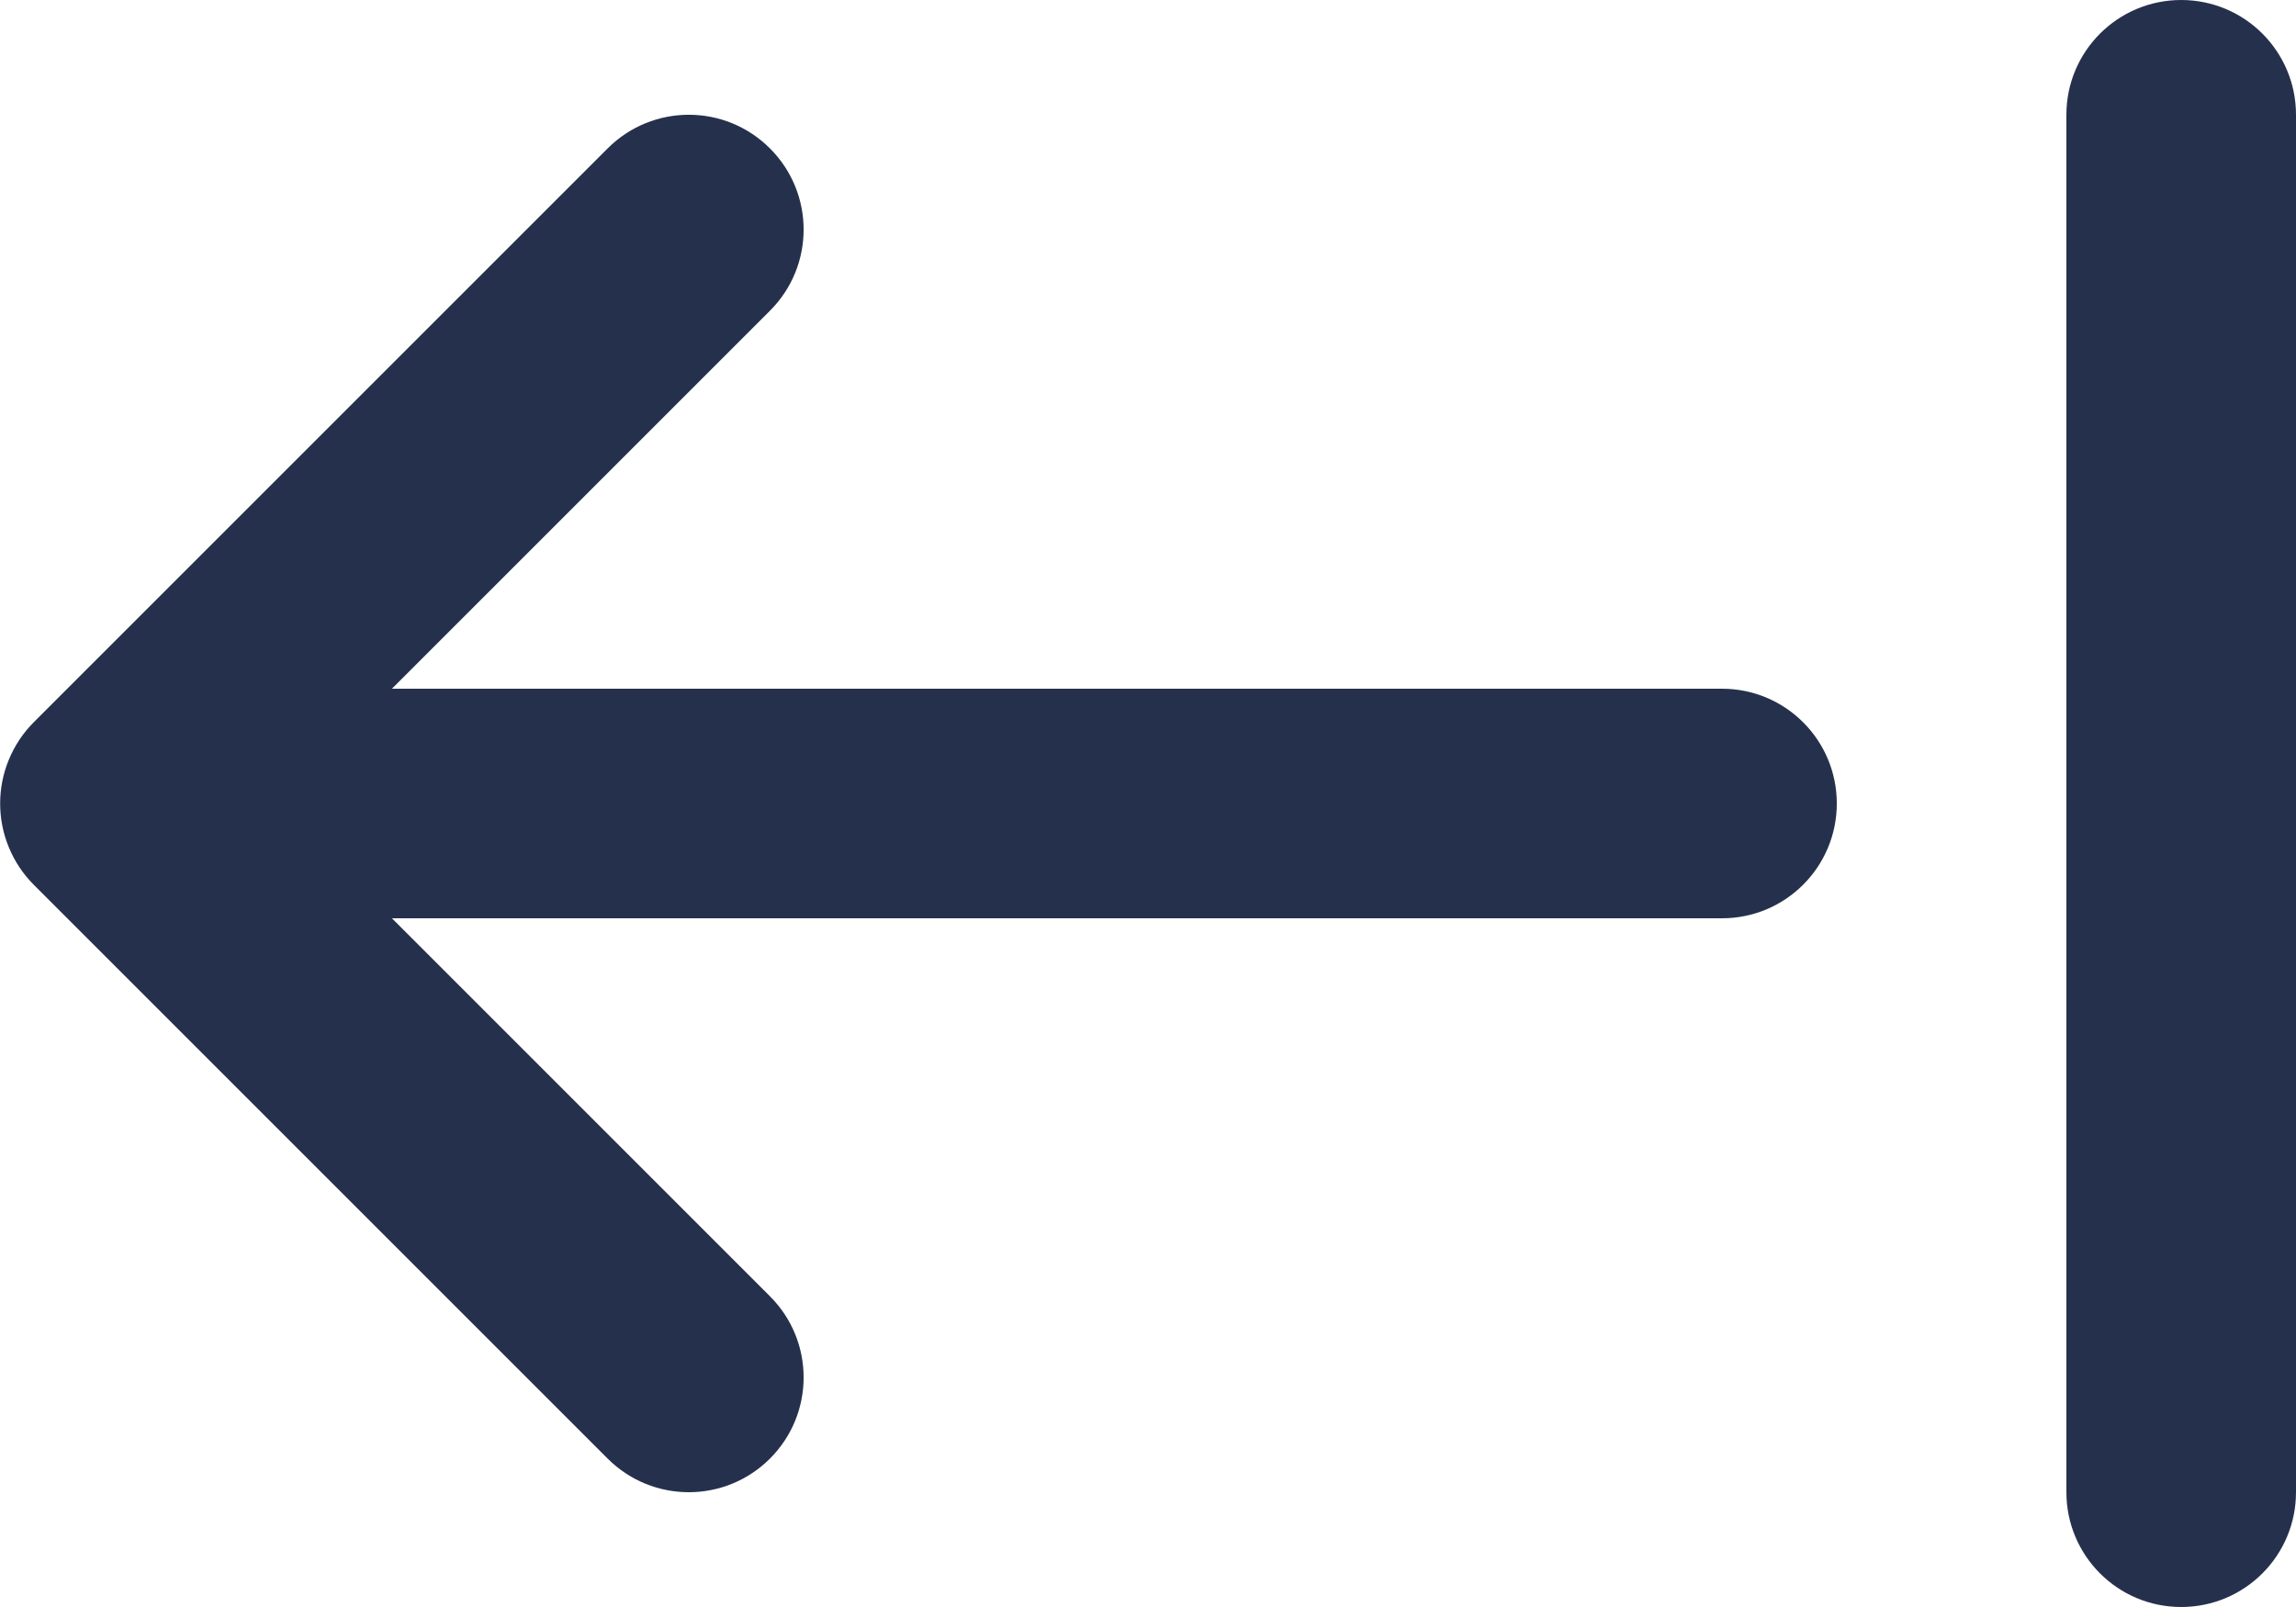 <svg width="20" height="14" viewBox="0 0 20 14" fill="none" xmlns="http://www.w3.org/2000/svg">
<path d="M16 7C16 7.552 15.553 8 15 8H3.414L6.707 11.293C7.098 11.684 7.098 12.316 6.707 12.707C6.512 12.902 6.256 13 6 13C5.744 13 5.488 12.902 5.293 12.707L0.294 7.708C0.201 7.615 0.128 7.505 0.077 7.382C-0.024 7.138 -0.024 6.862 0.077 6.618C0.128 6.495 0.201 6.385 0.294 6.292L5.293 1.293C5.684 0.902 6.316 0.902 6.707 1.293C7.098 1.684 7.098 2.316 6.707 2.707L3.414 6H15C15.553 6 16 6.448 16 7ZM19 0C18.447 0 18 0.448 18 1V13C18 13.552 18.447 14 19 14C19.553 14 20 13.552 20 13V1C20 0.448 19.553 0 19 0Z" fill="#25314C"/>
</svg>
